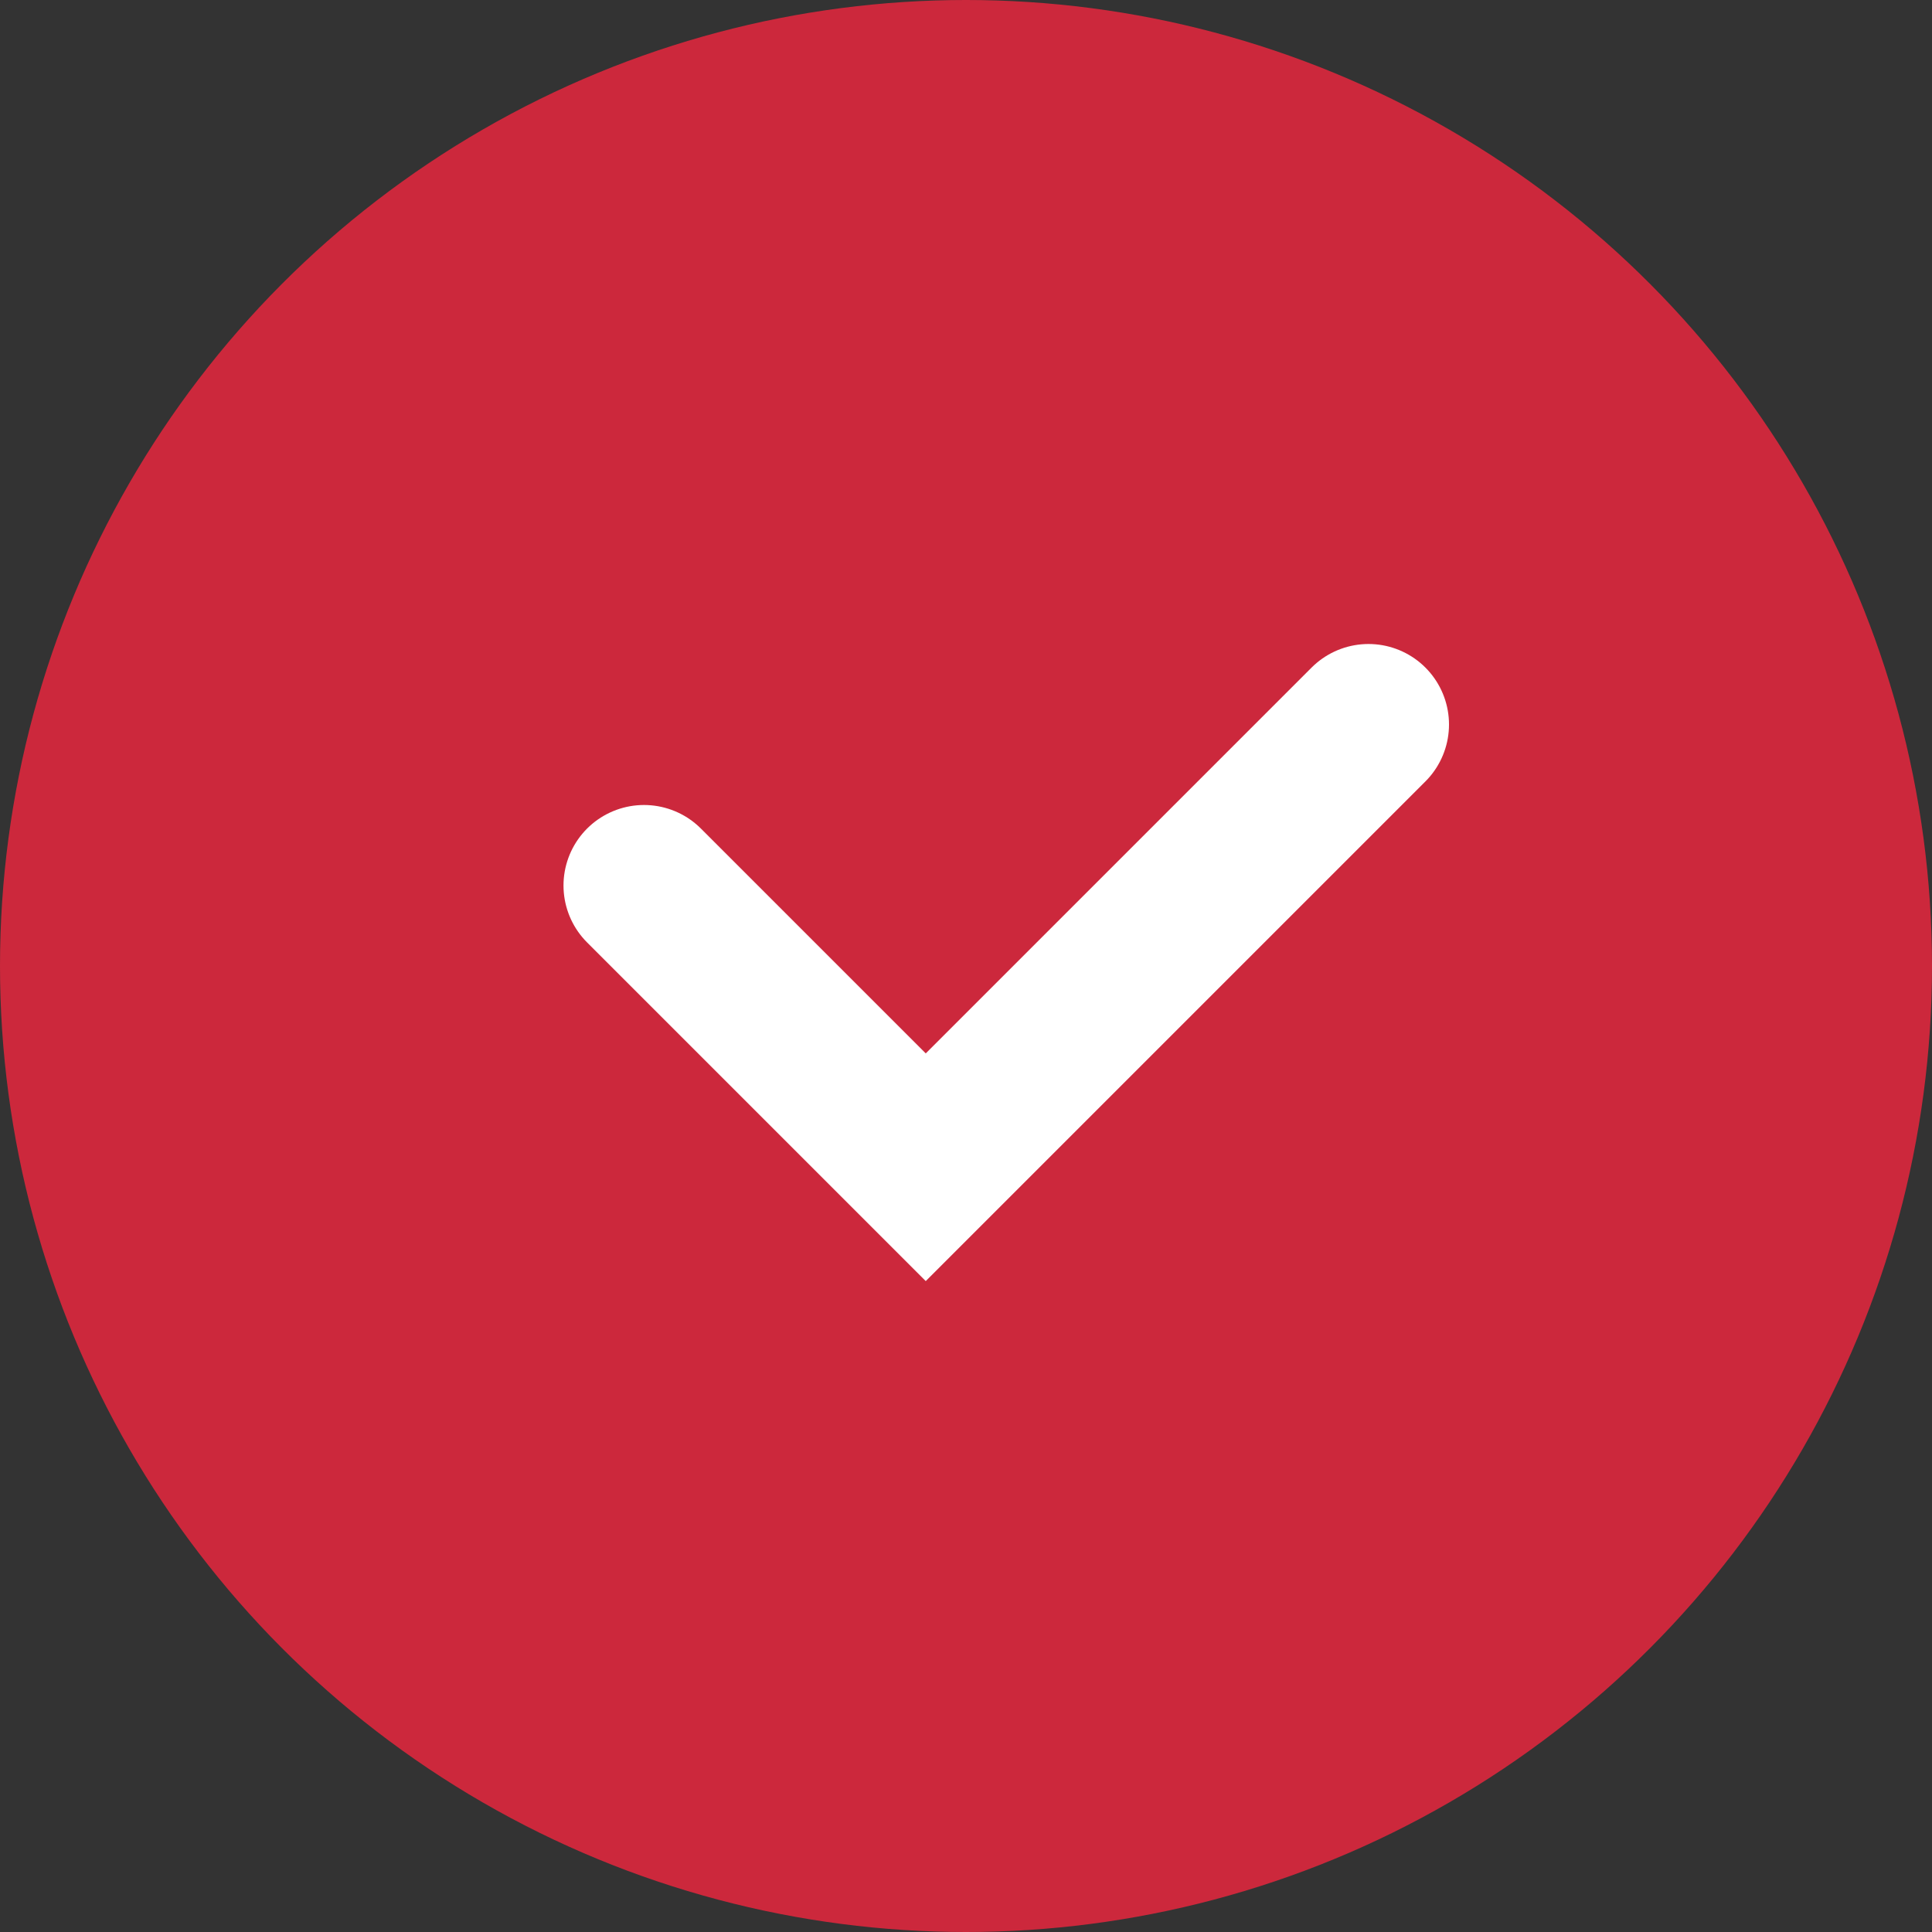 <svg width="24" height="24" fill="none" xmlns="http://www.w3.org/2000/svg"><rect width="100%" height="100%" fill="#333333" stroke="none"/><circle cx="12" cy="12" r="12" fill="#CC283C"/><path d="M8 11l3.5 3.5L17 9" stroke="#fff" stroke-width="2" stroke-linecap="round"/></svg>